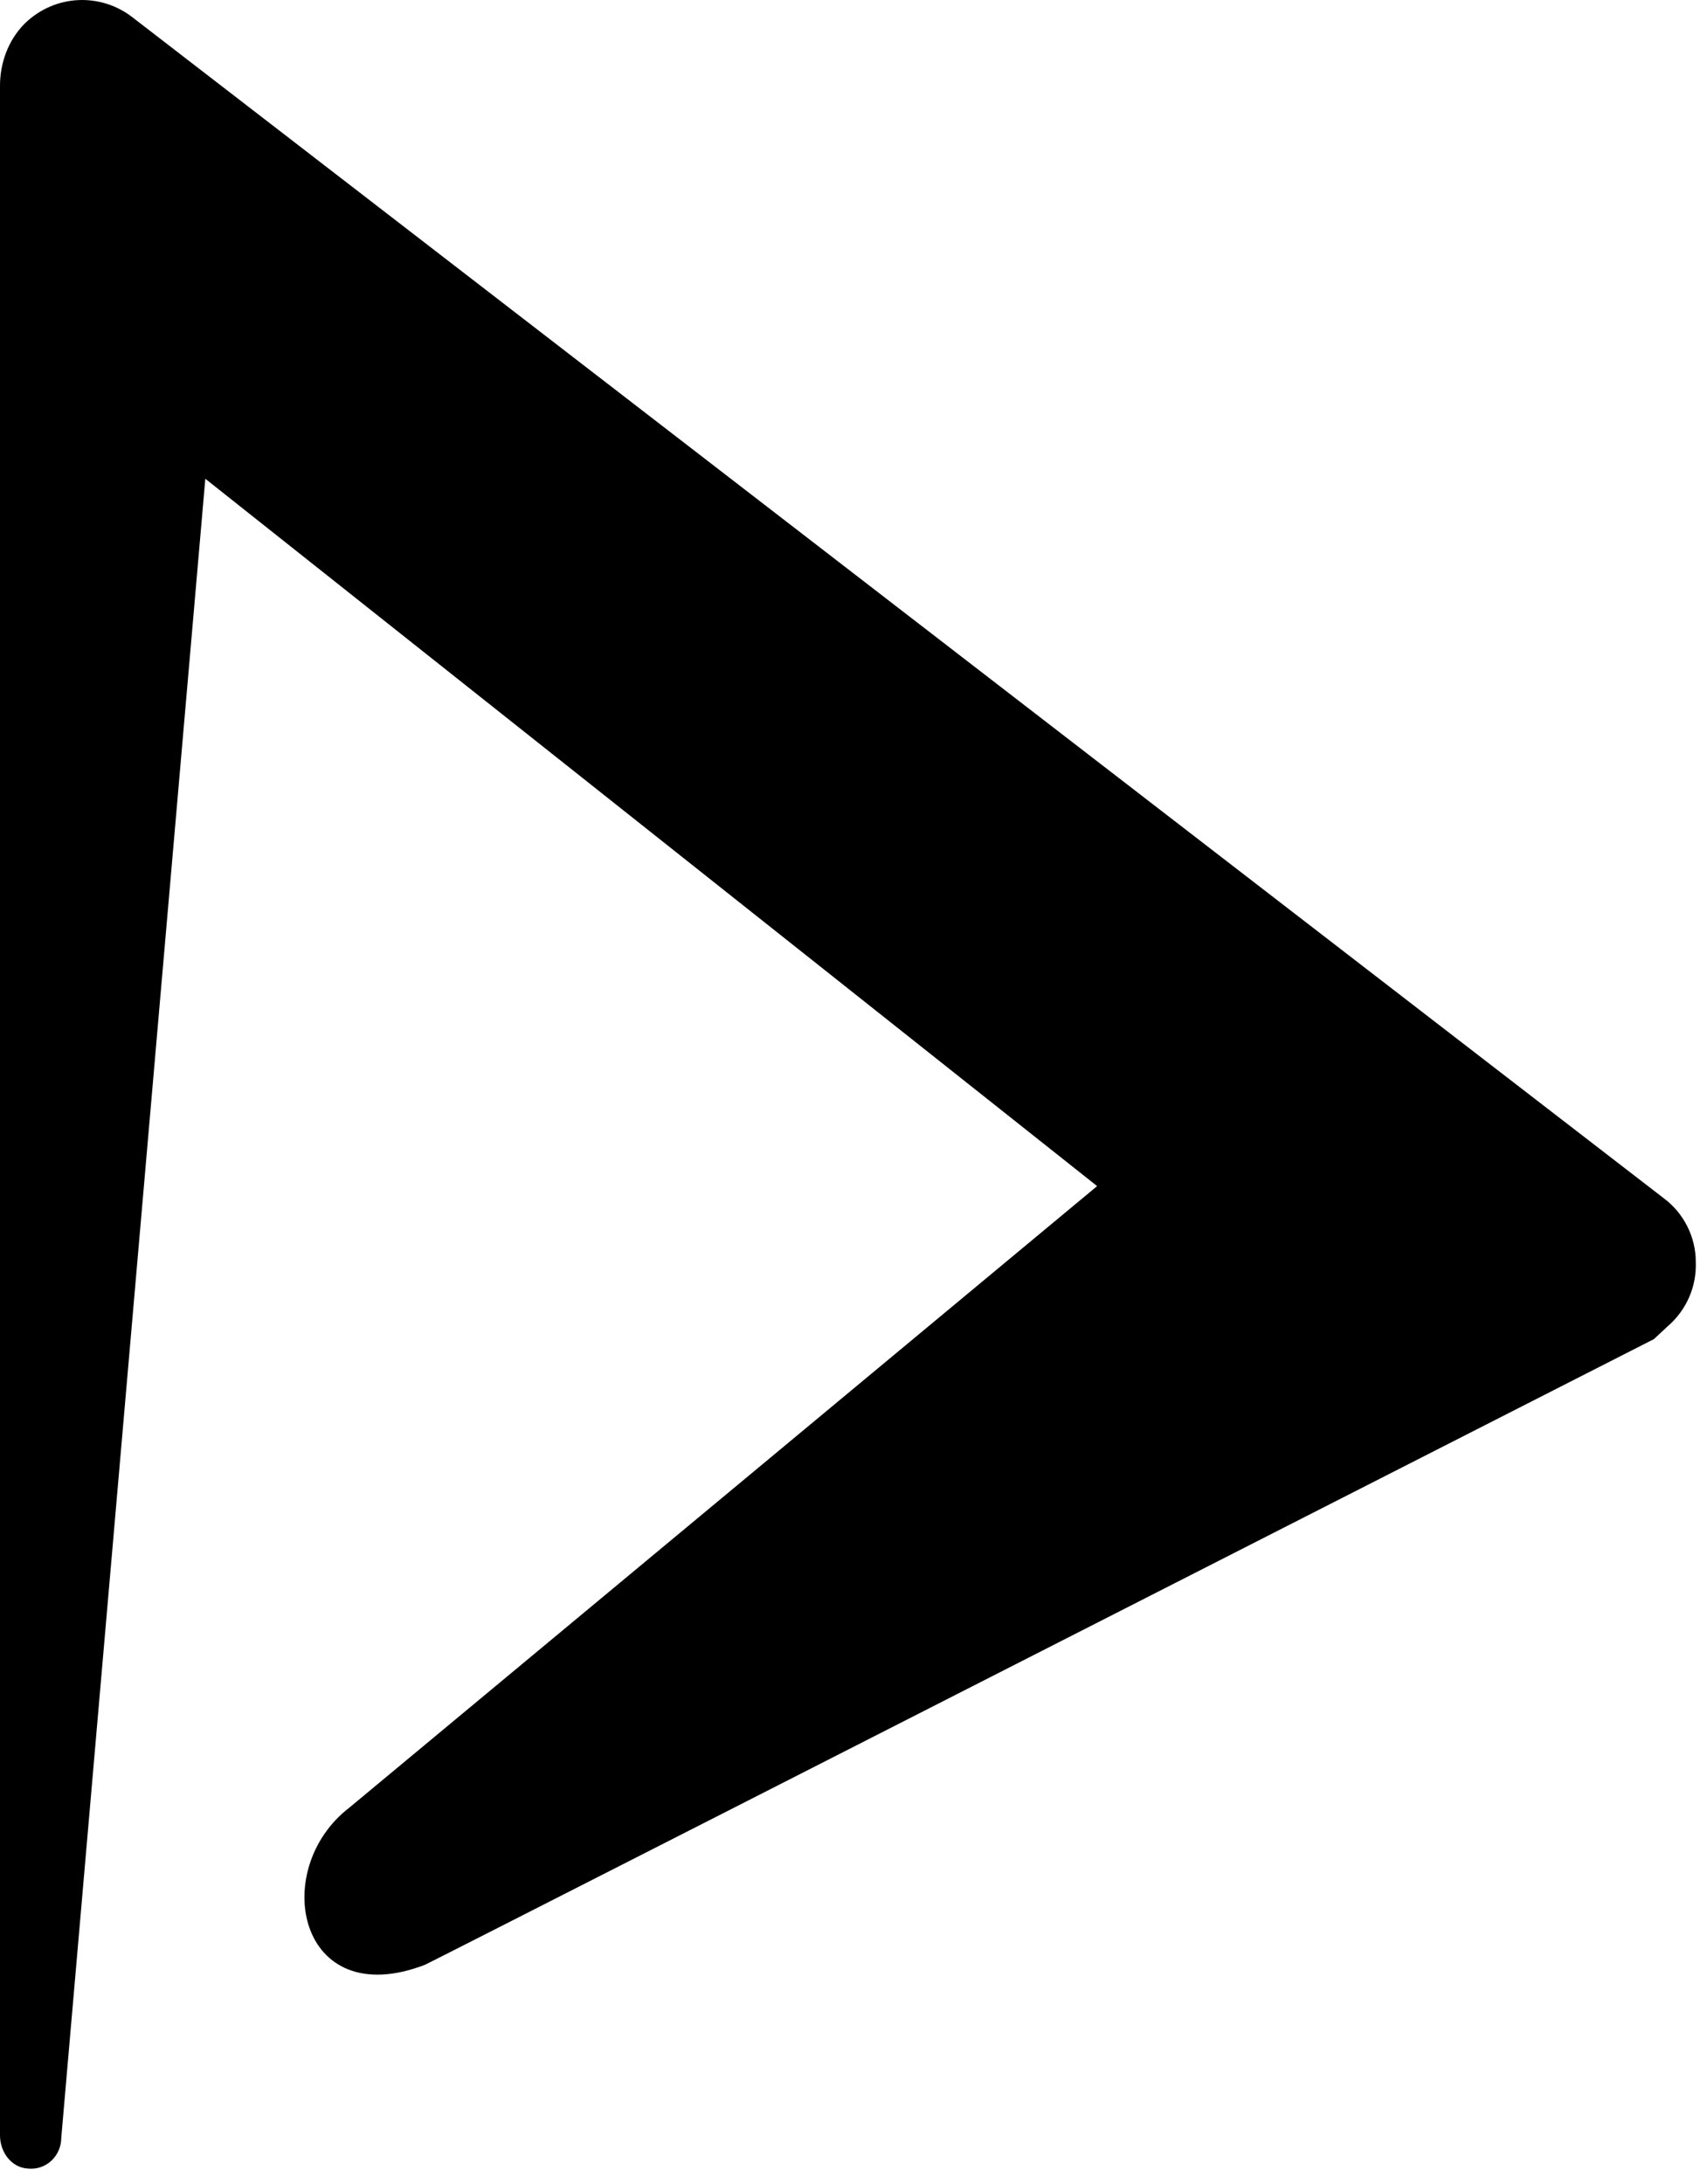 <svg width="43" height="55" viewBox="0 0 43 55" fill="none" xmlns="http://www.w3.org/2000/svg">
<path d="M42.717 31.774C42.717 31.149 42.408 30.55 41.919 30.185L3.345 0.442C2.548 -0.183 1.39 -0.157 0.618 0.598C0.206 1.015 0 1.588 0 2.161V53.782C0 54.199 0.283 54.59 0.695 54.616C1.158 54.668 1.544 54.303 1.544 53.834L5.172 12.058L27.637 29.873L8.801 45.526C6.768 47.089 7.514 50.709 10.705 49.485C10.722 49.485 21.041 44.232 41.662 33.727C41.662 33.727 41.774 33.623 41.997 33.415C42.486 32.998 42.743 32.399 42.717 31.774Z" fill="black"/>
</svg>
